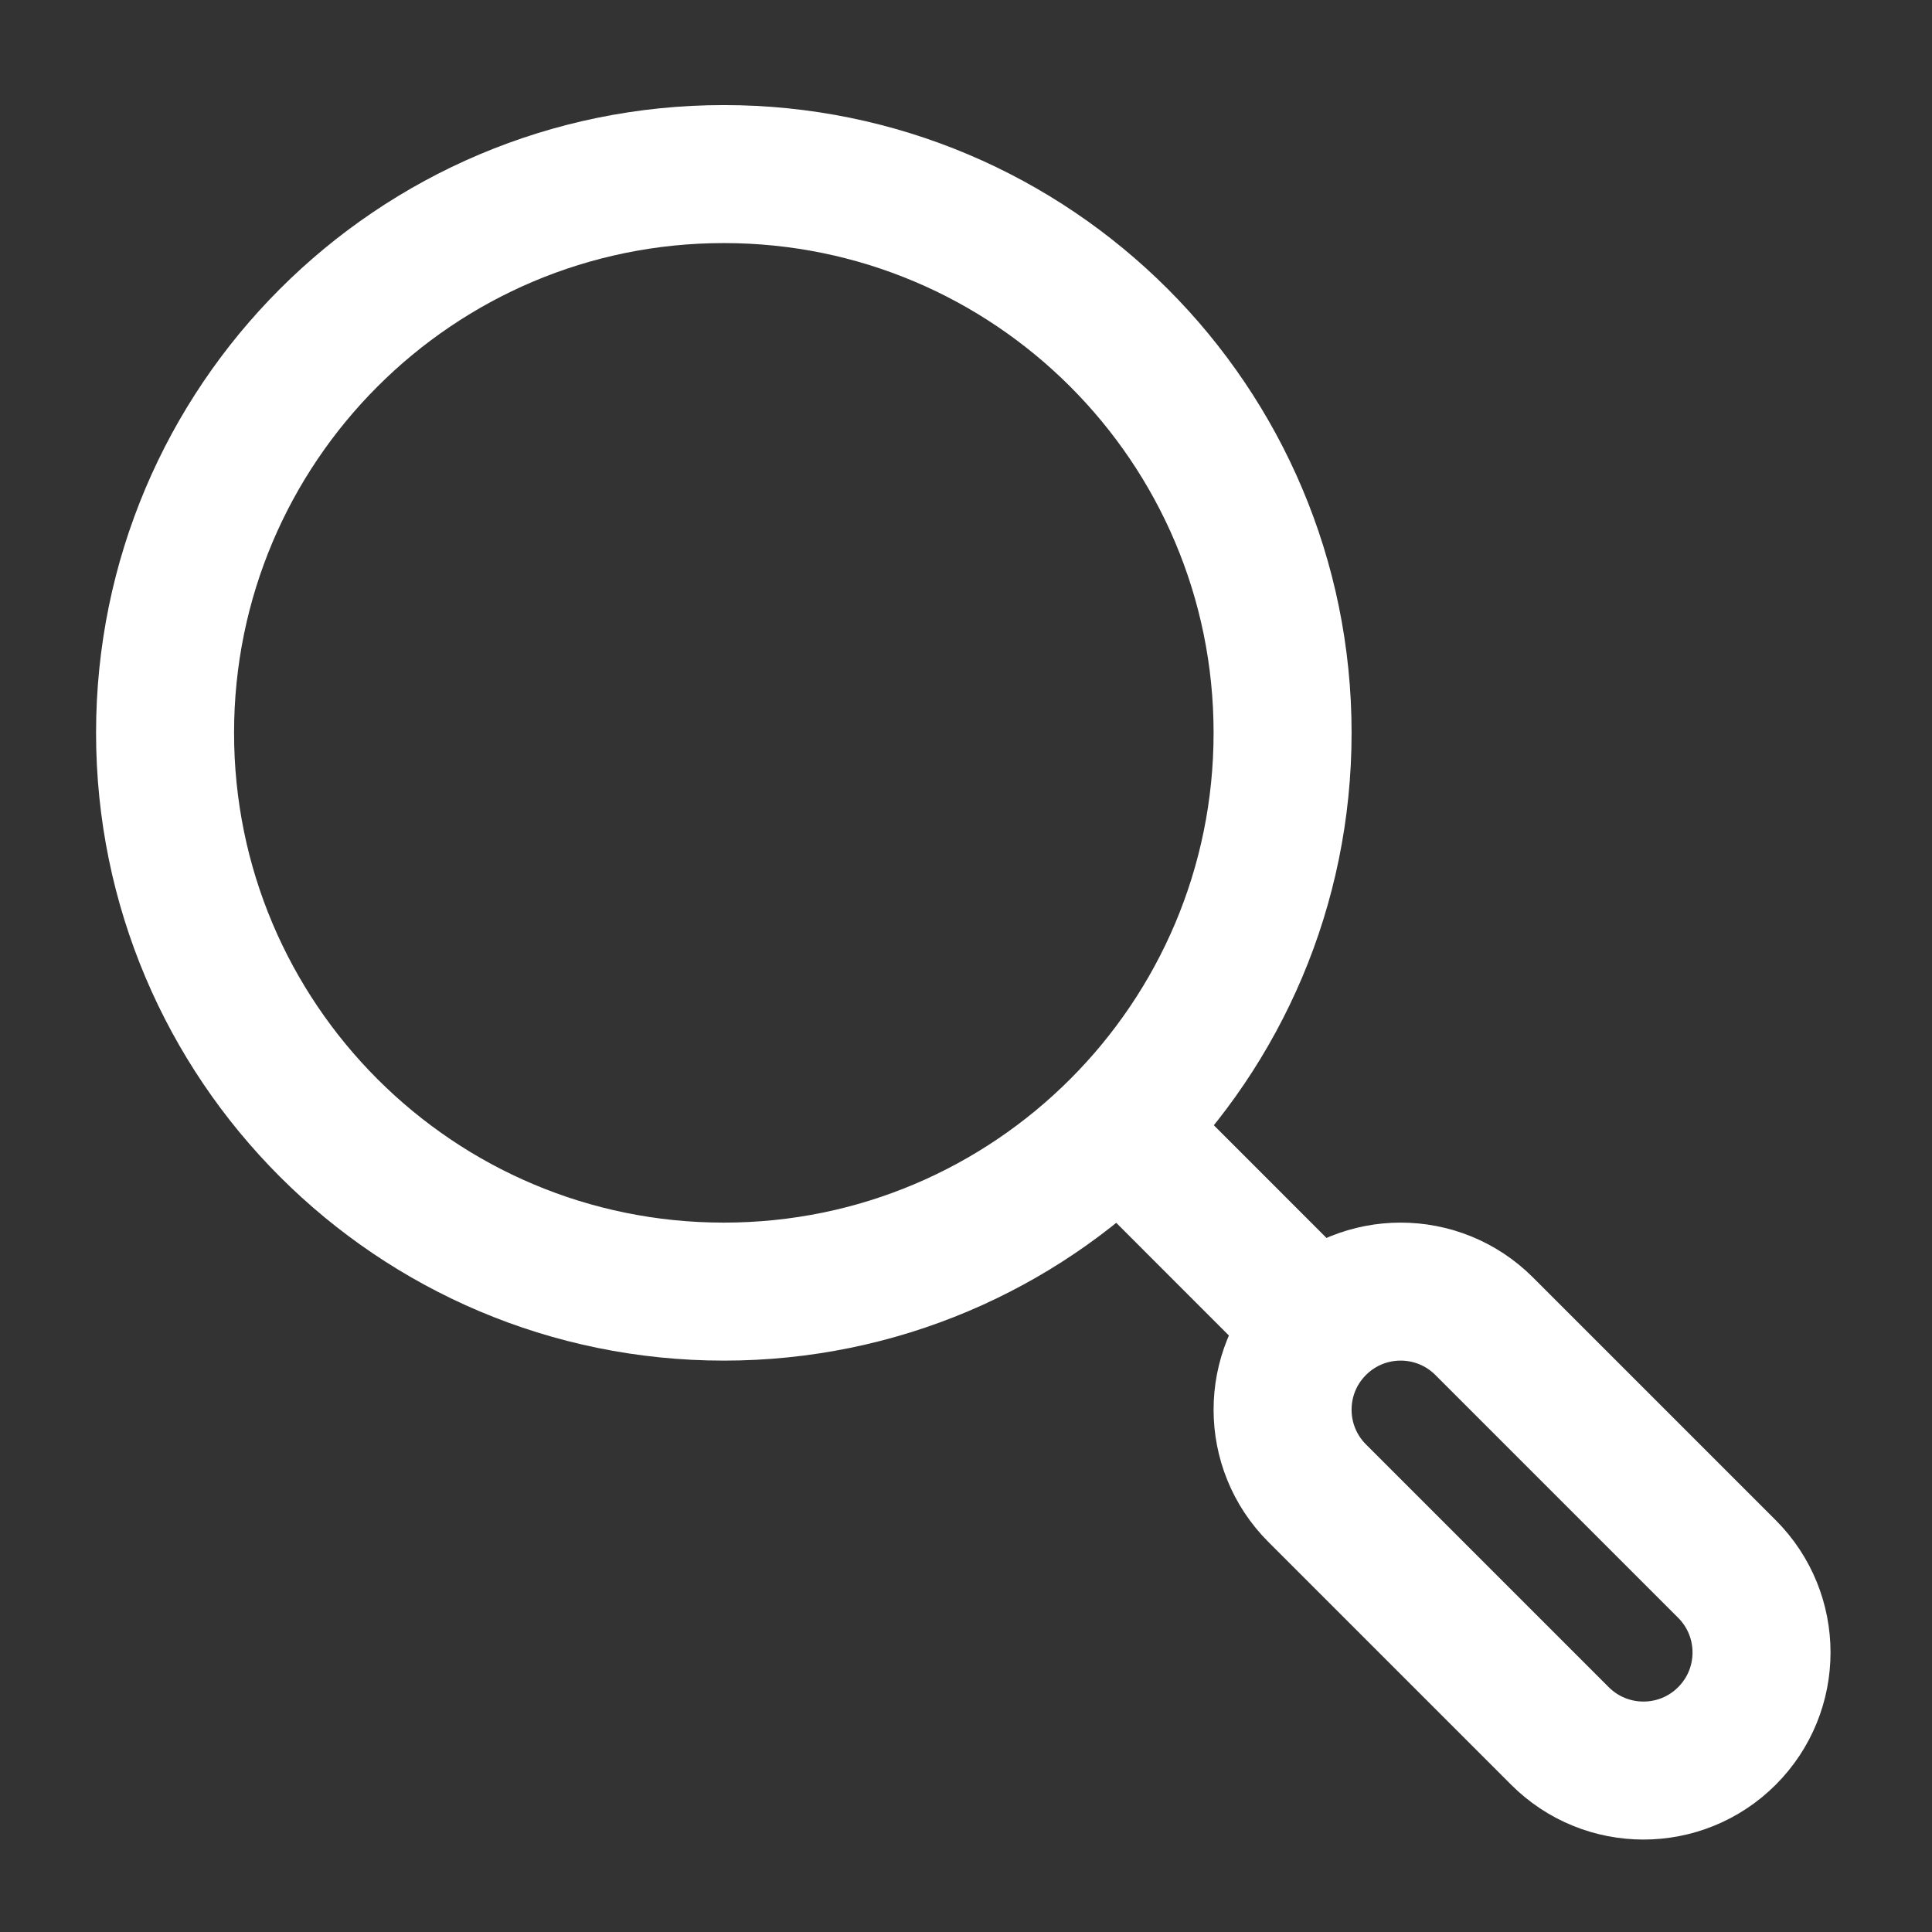<svg width="119" height="119" viewBox="0 0 119 119" fill="none" xmlns="http://www.w3.org/2000/svg">
<rect x="0" y="0" width="119" height="119" fill="#333333" stroke="none"/>
<path d="M69.167 69.722L81.458 82.014" stroke="white" stroke-width="8.5" stroke-linejoin="round"/>
<path d="M81.13 91.971C78.29 89.131 78.29 84.526 81.13 81.686C83.97 78.846 88.575 78.846 91.415 81.686L106.369 96.64C109.21 99.48 109.21 104.085 106.369 106.925C103.53 109.766 98.925 109.766 96.084 106.925L81.13 91.971Z" stroke="white" stroke-width="8.5" stroke-linecap="round"/>
<path d="M79 45.139C79 26.131 63.591 10.722 44.583 10.722C25.576 10.722 10.167 26.131 10.167 45.139C10.167 64.147 25.576 79.556 44.583 79.556C63.591 79.556 79 64.147 79 45.139Z" stroke="white" stroke-width="8.5" stroke-linejoin="round"/>
</svg>
